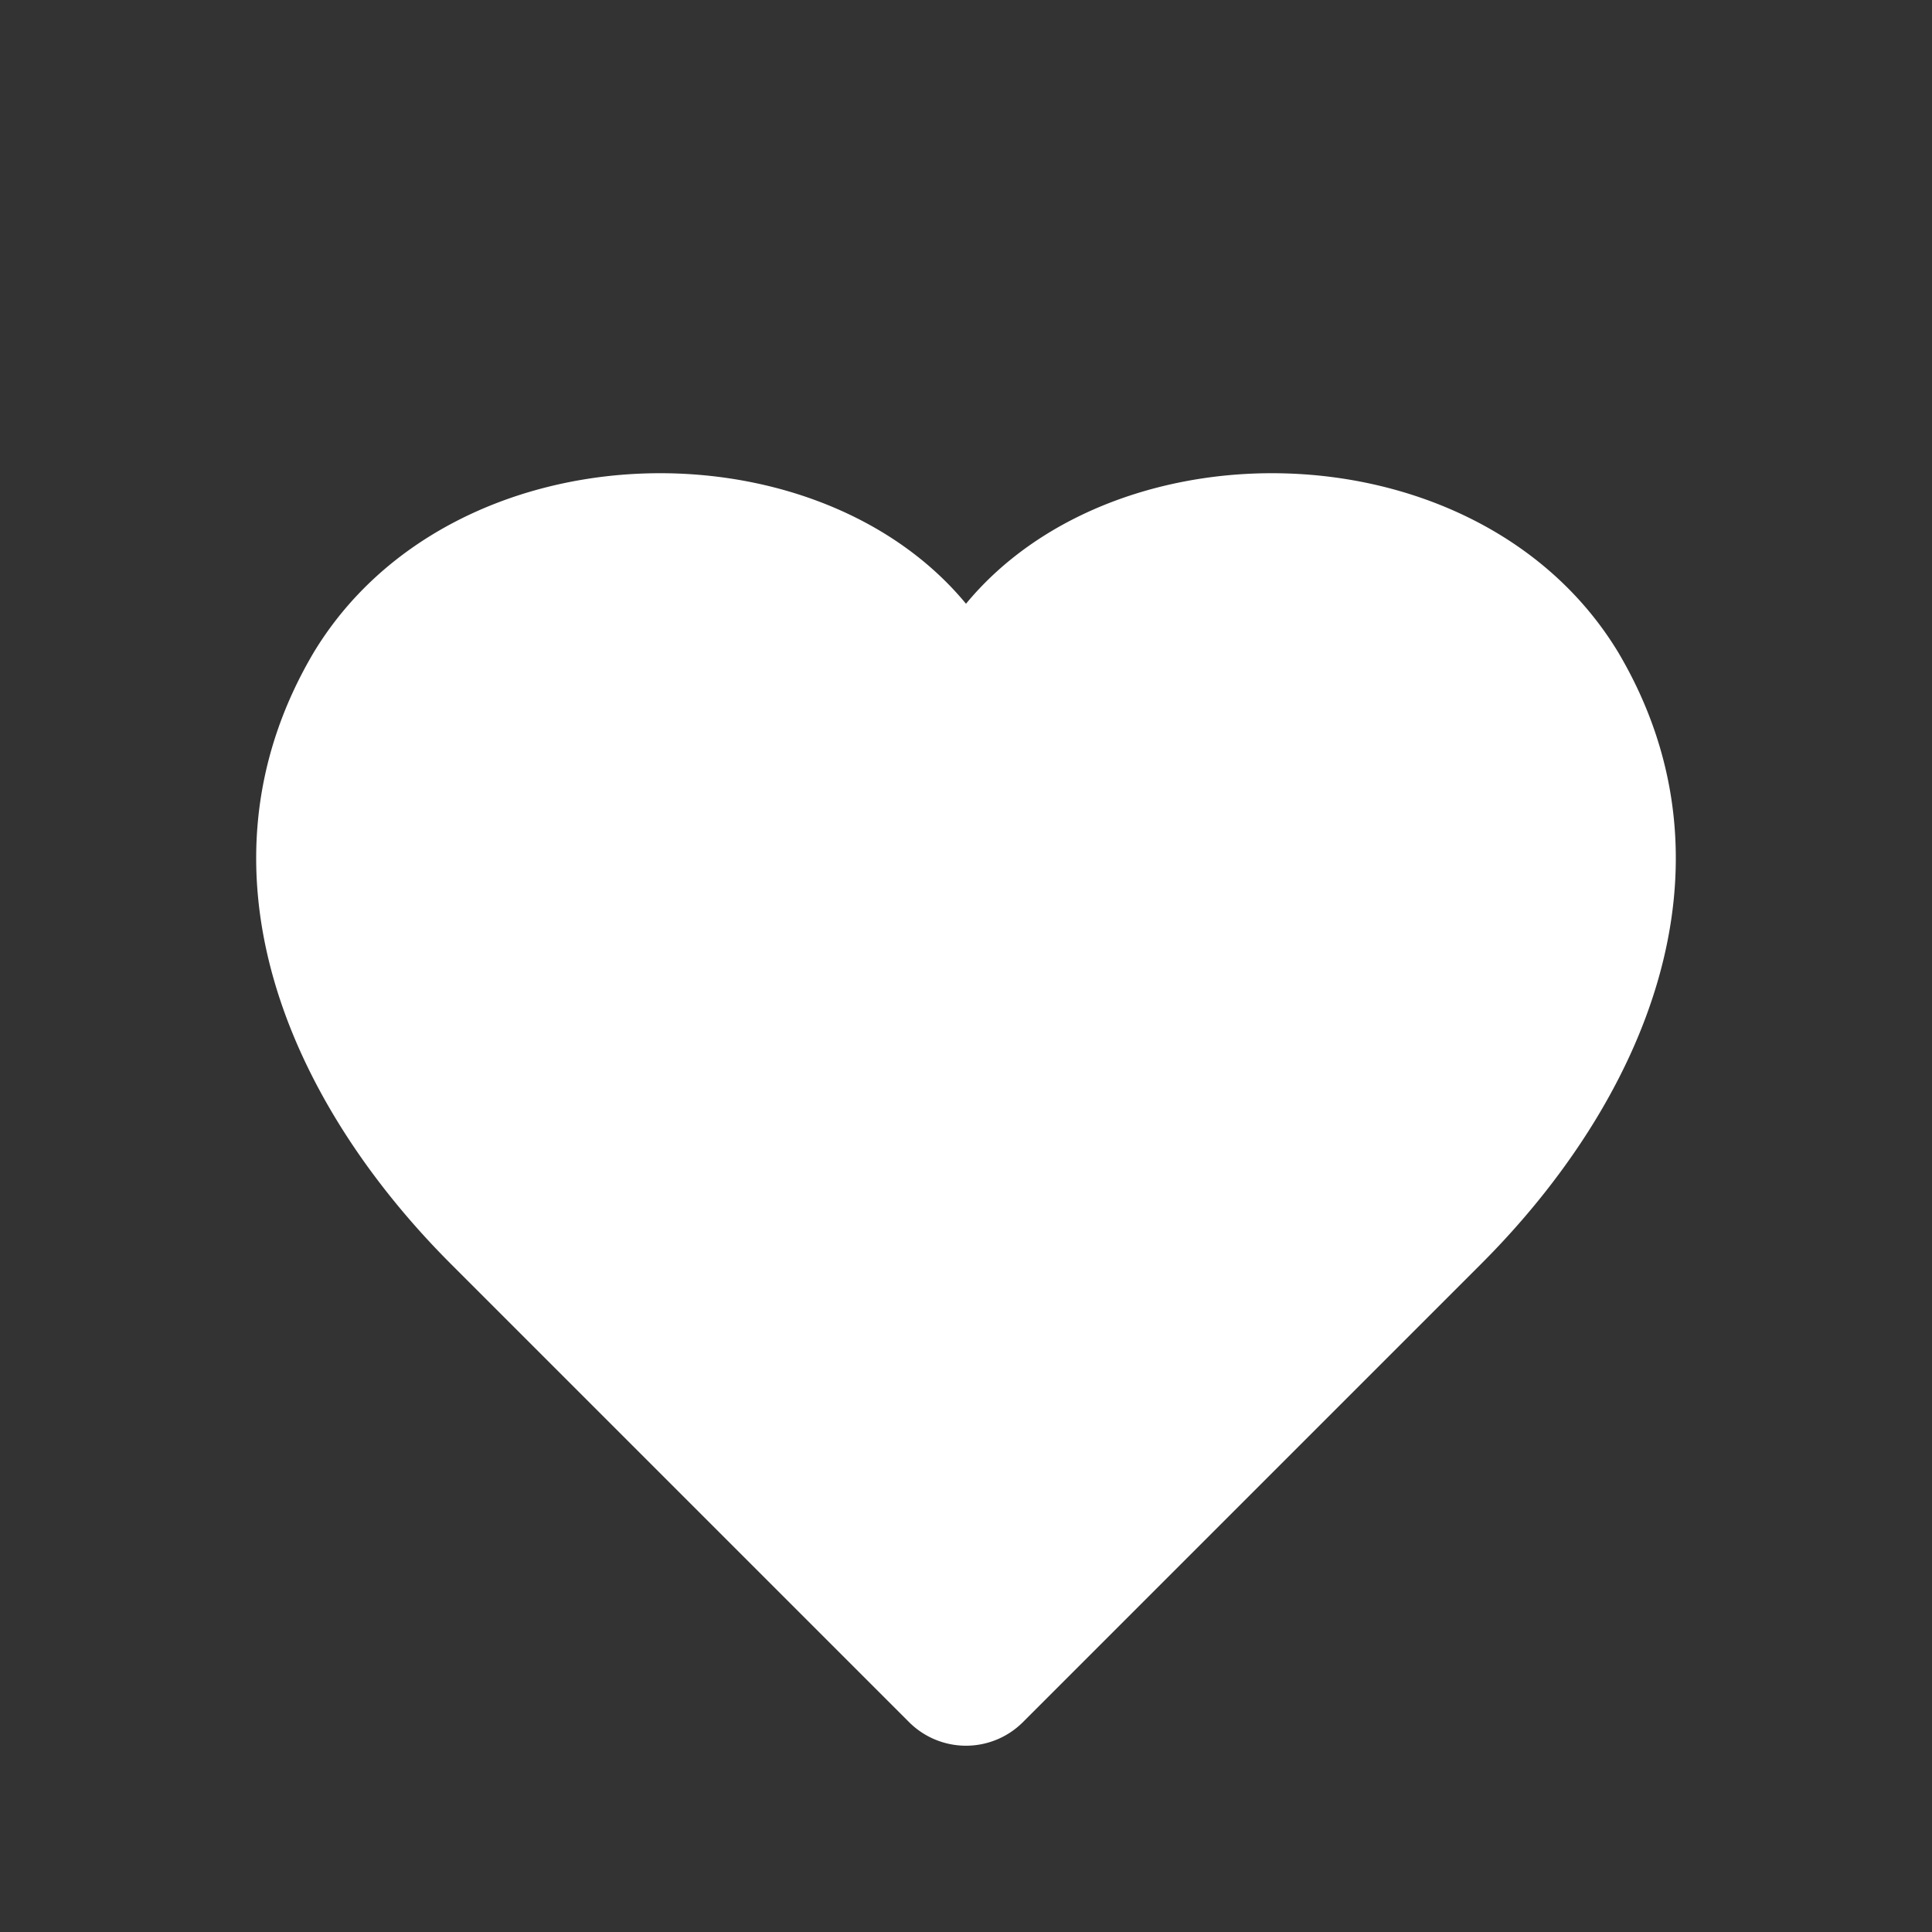 <svg xmlns="http://www.w3.org/2000/svg" viewBox="0 0 24 24" fill="white">
  <rect x="0" y="0" width="24" height="24" fill="#333333" stroke="none"/>
  <path d="M12 7.5c1.9-2.3 6.4-2.2 8.1.6 1.6 2.7.3 5.6-1.7 7.6l-5.7 5.7a1 1 0 0 1-1.4 0L5.6 15.7C3.6 13.7 2.3 10.8 3.9 8.1 5.6 5.3 10.1 5.2 12 7.5Z"/>
</svg>
